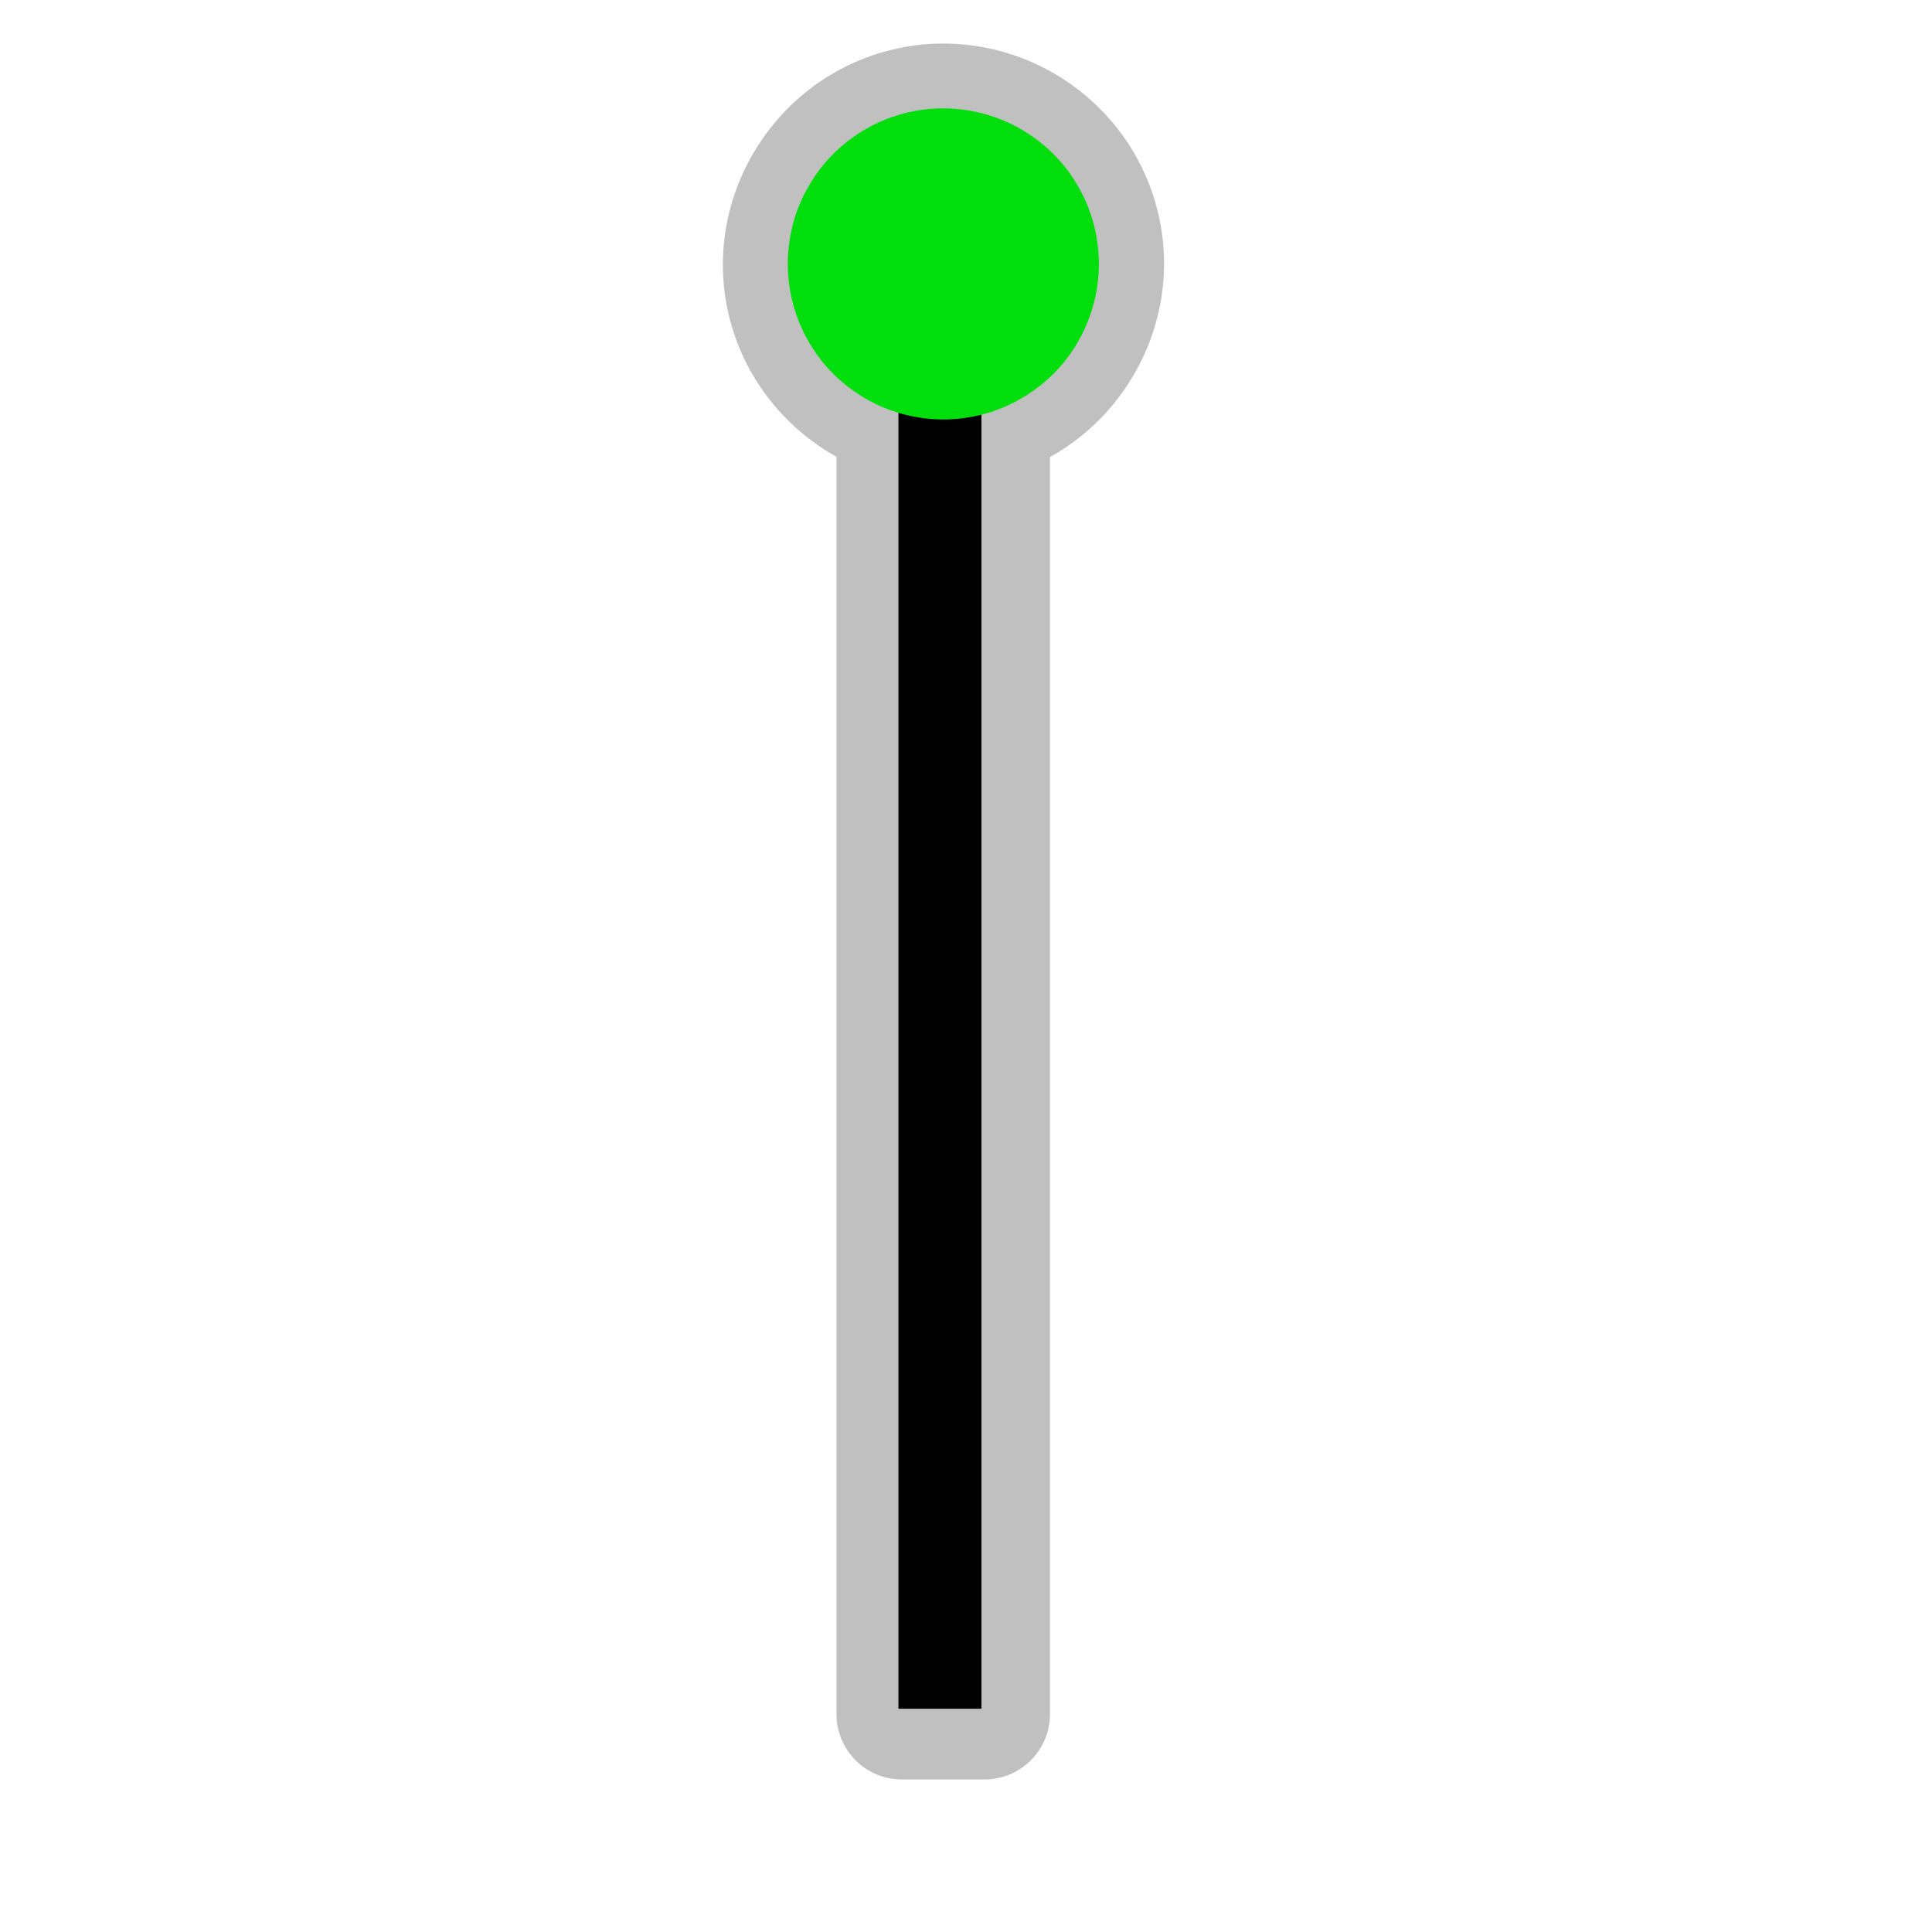 <?xml version="1.0" encoding="UTF-8"?>
<svg xmlns="http://www.w3.org/2000/svg" xmlns:xlink="http://www.w3.org/1999/xlink" width="32" height="32" viewBox="0 0 32 32">
<defs>
<filter id="filter-remove-color" x="0%" y="0%" width="100%" height="100%">
<feColorMatrix color-interpolation-filters="sRGB" values="0 0 0 0 1 0 0 0 0 1 0 0 0 0 1 0 0 0 1 0" />
</filter>
<mask id="mask-0">
<g filter="url(#filter-remove-color)">
<rect x="-3.2" y="-3.2" width="38.4" height="38.4" fill="rgb(0%, 0%, 0%)" fill-opacity="0.552"/>
</g>
</mask>
<clipPath id="clip-0">
<rect x="0" y="0" width="32" height="32"/>
</clipPath>
<g id="source-6" clip-path="url(#clip-0)">
<path fill-rule="nonzero" fill="rgb(55.294%, 55.294%, 55.294%)" fill-opacity="1" d="M 15.52 0.723 C 15.273 0.73 15.027 0.762 14.789 0.82 C 12.836 1.281 11.609 3.266 12.07 5.215 C 12.316 6.25 12.988 7.082 13.855 7.566 L 13.855 28.395 C 13.855 28.68 13.969 28.953 14.172 29.156 C 14.371 29.359 14.648 29.473 14.934 29.473 L 16.312 29.473 C 16.598 29.473 16.871 29.359 17.074 29.156 C 17.277 28.953 17.391 28.68 17.391 28.395 L 17.391 7.57 C 18.785 6.797 19.566 5.156 19.184 3.535 C 18.781 1.828 17.223 0.672 15.52 0.723 Z M 15.52 0.723 "/>
</g>
</defs>
<g mask="url(#mask-0)">
<use xlink:href="#source-6"/>
</g>
<path fill="none" stroke-width="25" stroke-linecap="butt" stroke-linejoin="miter" stroke="rgb(0%, 0%, 0%)" stroke-opacity="1" stroke-miterlimit="4" d="M 283.062 514.58 L 283.062 68.818 " transform="matrix(0.055, 0, 0, 0.055, 0, 0)"/>
<path fill-rule="nonzero" fill="rgb(0%, 87.451%, 4.706%)" fill-opacity="1" d="M 18.133 3.781 C 18.207 4.109 18.223 4.449 18.168 4.785 C 18.113 5.117 17.992 5.438 17.816 5.727 C 17.637 6.016 17.406 6.266 17.129 6.461 C 16.855 6.66 16.543 6.801 16.215 6.879 C 15.887 6.957 15.543 6.969 15.211 6.914 C 14.875 6.859 14.555 6.742 14.27 6.562 C 13.98 6.383 13.73 6.152 13.535 5.879 C 13.336 5.602 13.195 5.293 13.117 4.961 C 13.039 4.633 13.027 4.293 13.082 3.957 C 13.133 3.625 13.254 3.305 13.434 3.016 C 13.609 2.727 13.844 2.477 14.117 2.281 C 14.391 2.082 14.703 1.941 15.031 1.863 C 15.359 1.785 15.703 1.773 16.035 1.828 C 16.371 1.883 16.691 2 16.977 2.18 C 17.266 2.355 17.516 2.59 17.715 2.863 C 17.91 3.141 18.055 3.449 18.133 3.781 Z M 18.133 3.781 "/>
</svg>
